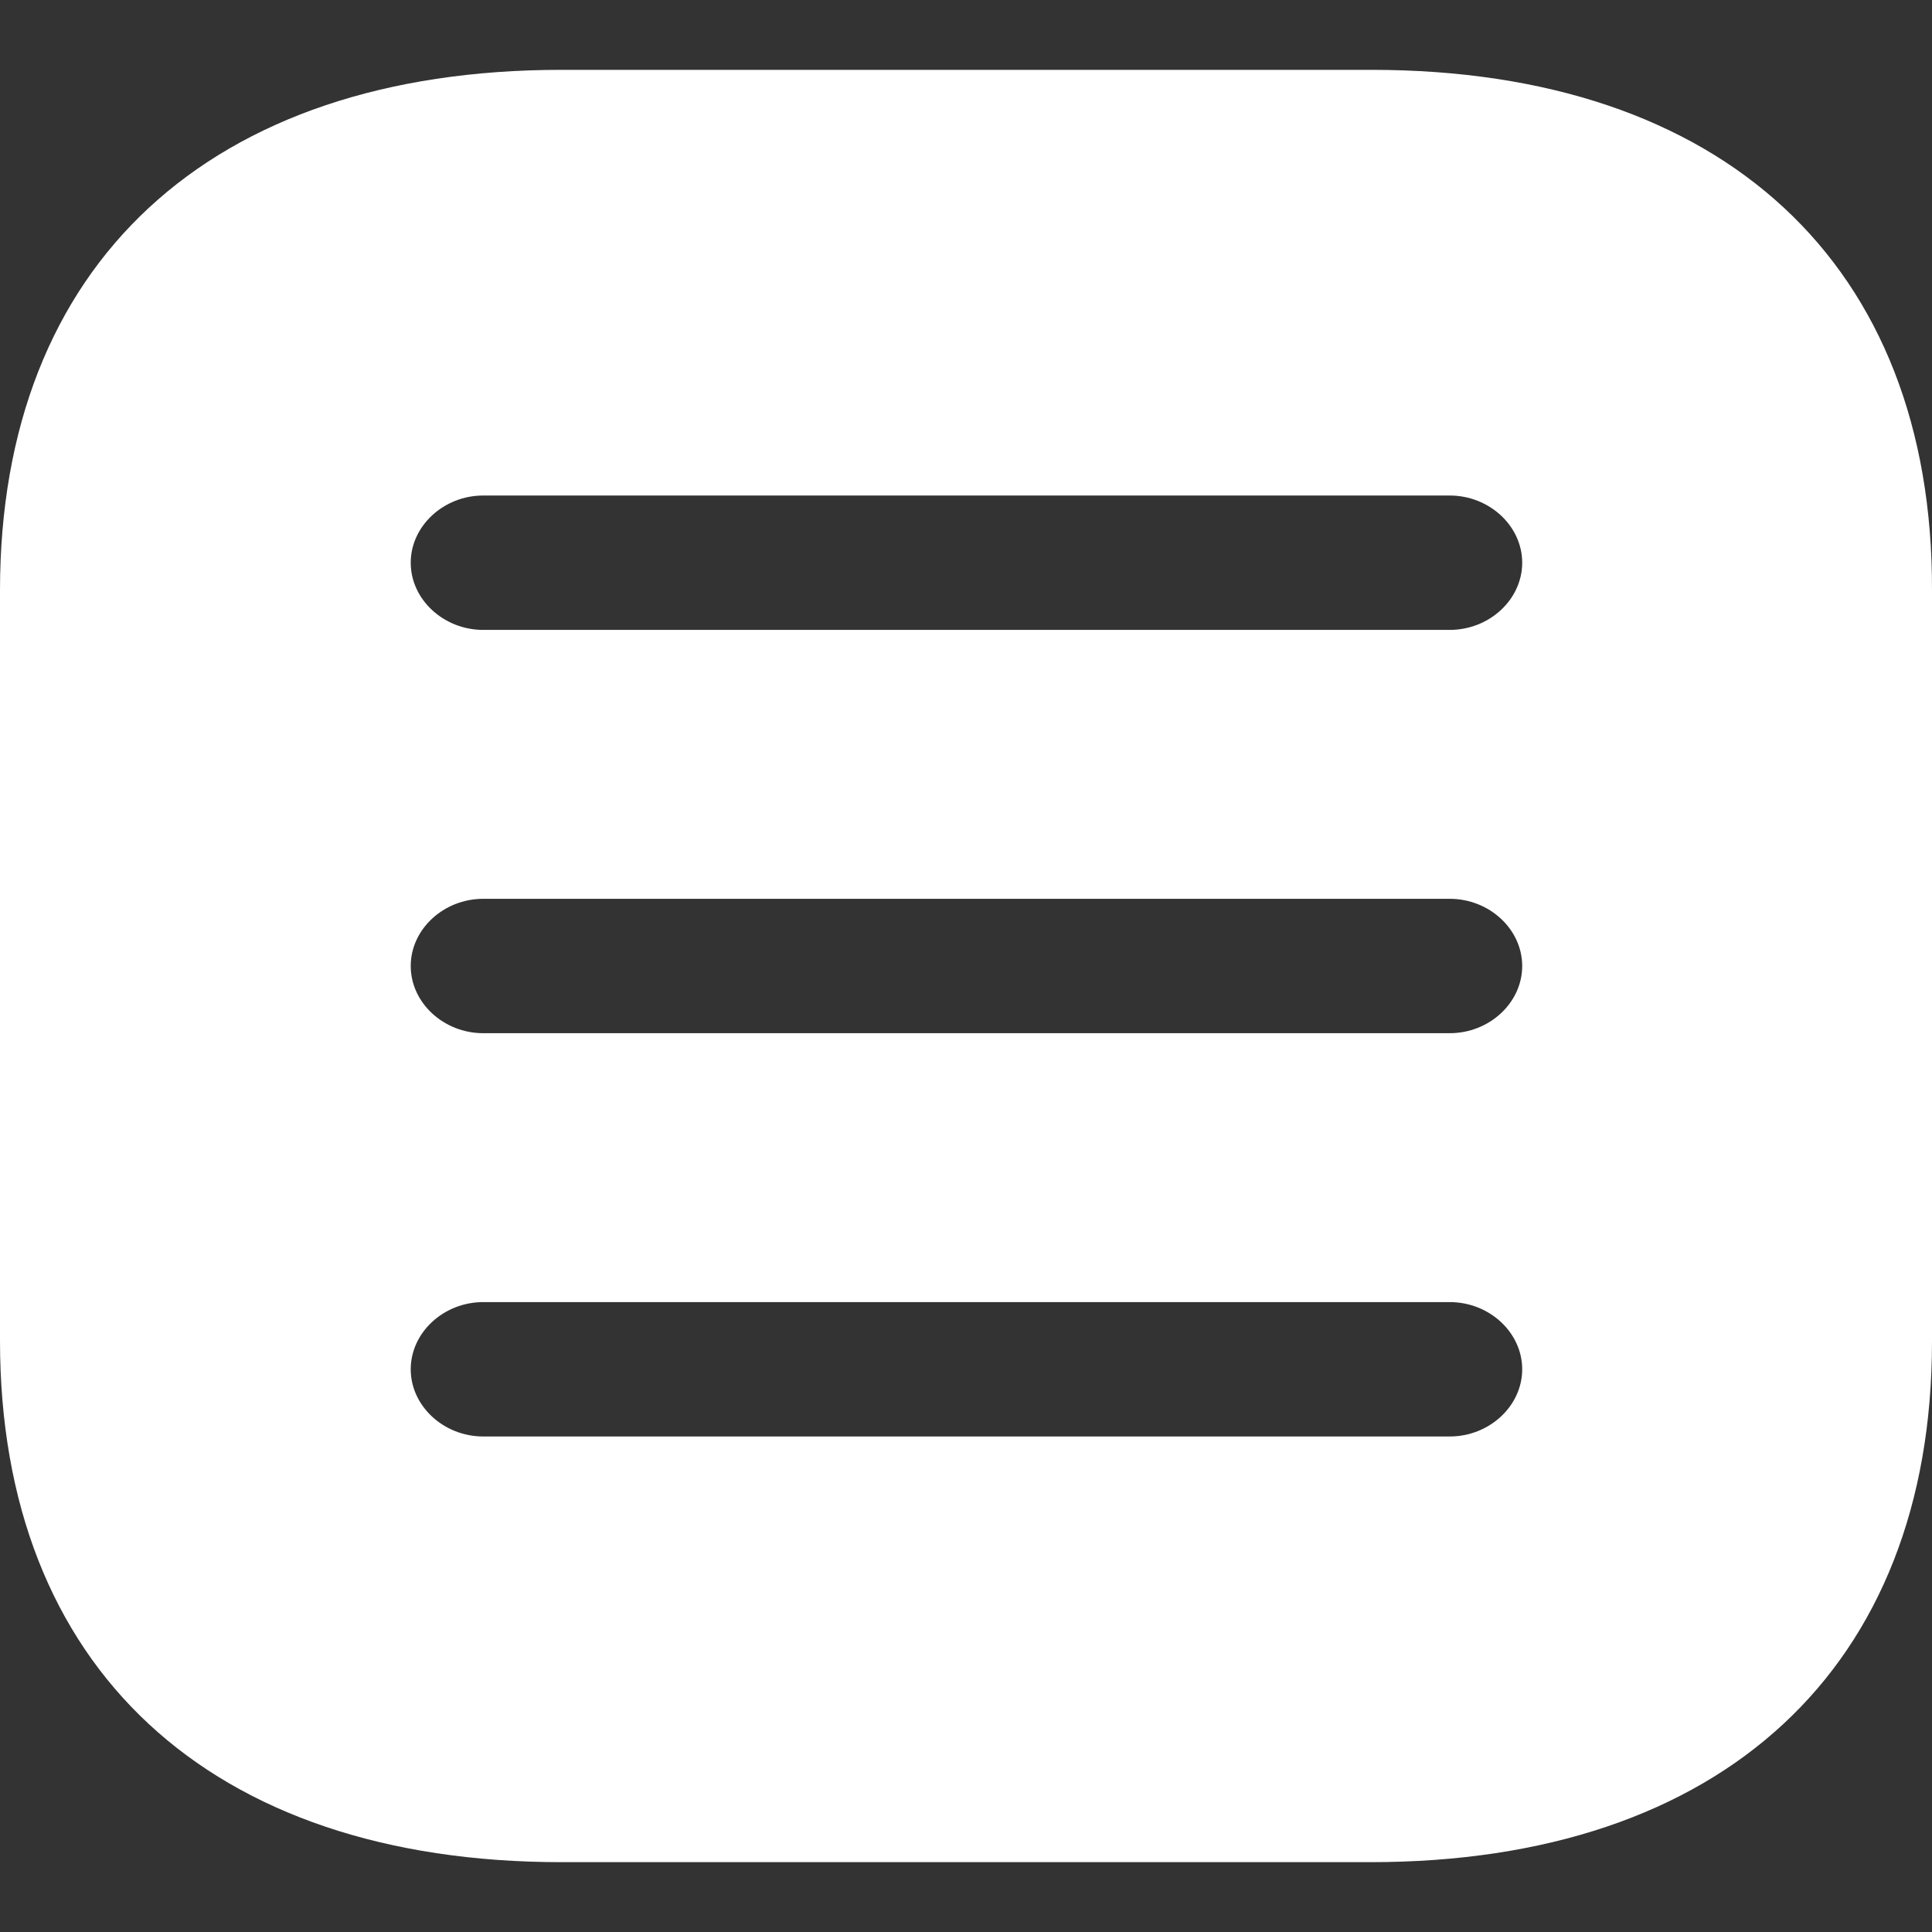 <svg width="27" height="27" viewBox="0 0 27 27" fill="none" xmlns="http://www.w3.org/2000/svg">
<rect x="0" y="0" width="27" height="27" fill="#333333" stroke="none"/>
<g id="&#240;&#159;&#166;&#134; icon &#34;menu 1&#34;">
<path id="Vector" d="M19.166 0.976H7.847C2.931 0.976 0 3.693 0 8.252V18.735C0 23.307 2.931 26.024 7.847 26.024H19.152C24.069 26.024 27 23.307 27 18.748V8.252C27.014 3.693 24.082 0.976 19.166 0.976ZM20.26 20.075H6.753C6.2 20.075 5.74 19.649 5.74 19.136C5.74 18.622 6.2 18.197 6.753 18.197H20.26C20.814 18.197 21.273 18.622 21.273 19.136C21.273 19.649 20.814 20.075 20.26 20.075ZM20.26 14.439H6.753C6.2 14.439 5.74 14.014 5.74 13.5C5.74 12.986 6.2 12.561 6.753 12.561H20.26C20.814 12.561 21.273 12.986 21.273 13.5C21.273 14.014 20.814 14.439 20.26 14.439ZM20.26 8.803H6.753C6.2 8.803 5.74 8.378 5.74 7.864C5.74 7.351 6.2 6.925 6.753 6.925H20.26C20.814 6.925 21.273 7.351 21.273 7.864C21.273 8.378 20.814 8.803 20.26 8.803Z" fill="white"/>
</g>
</svg>
